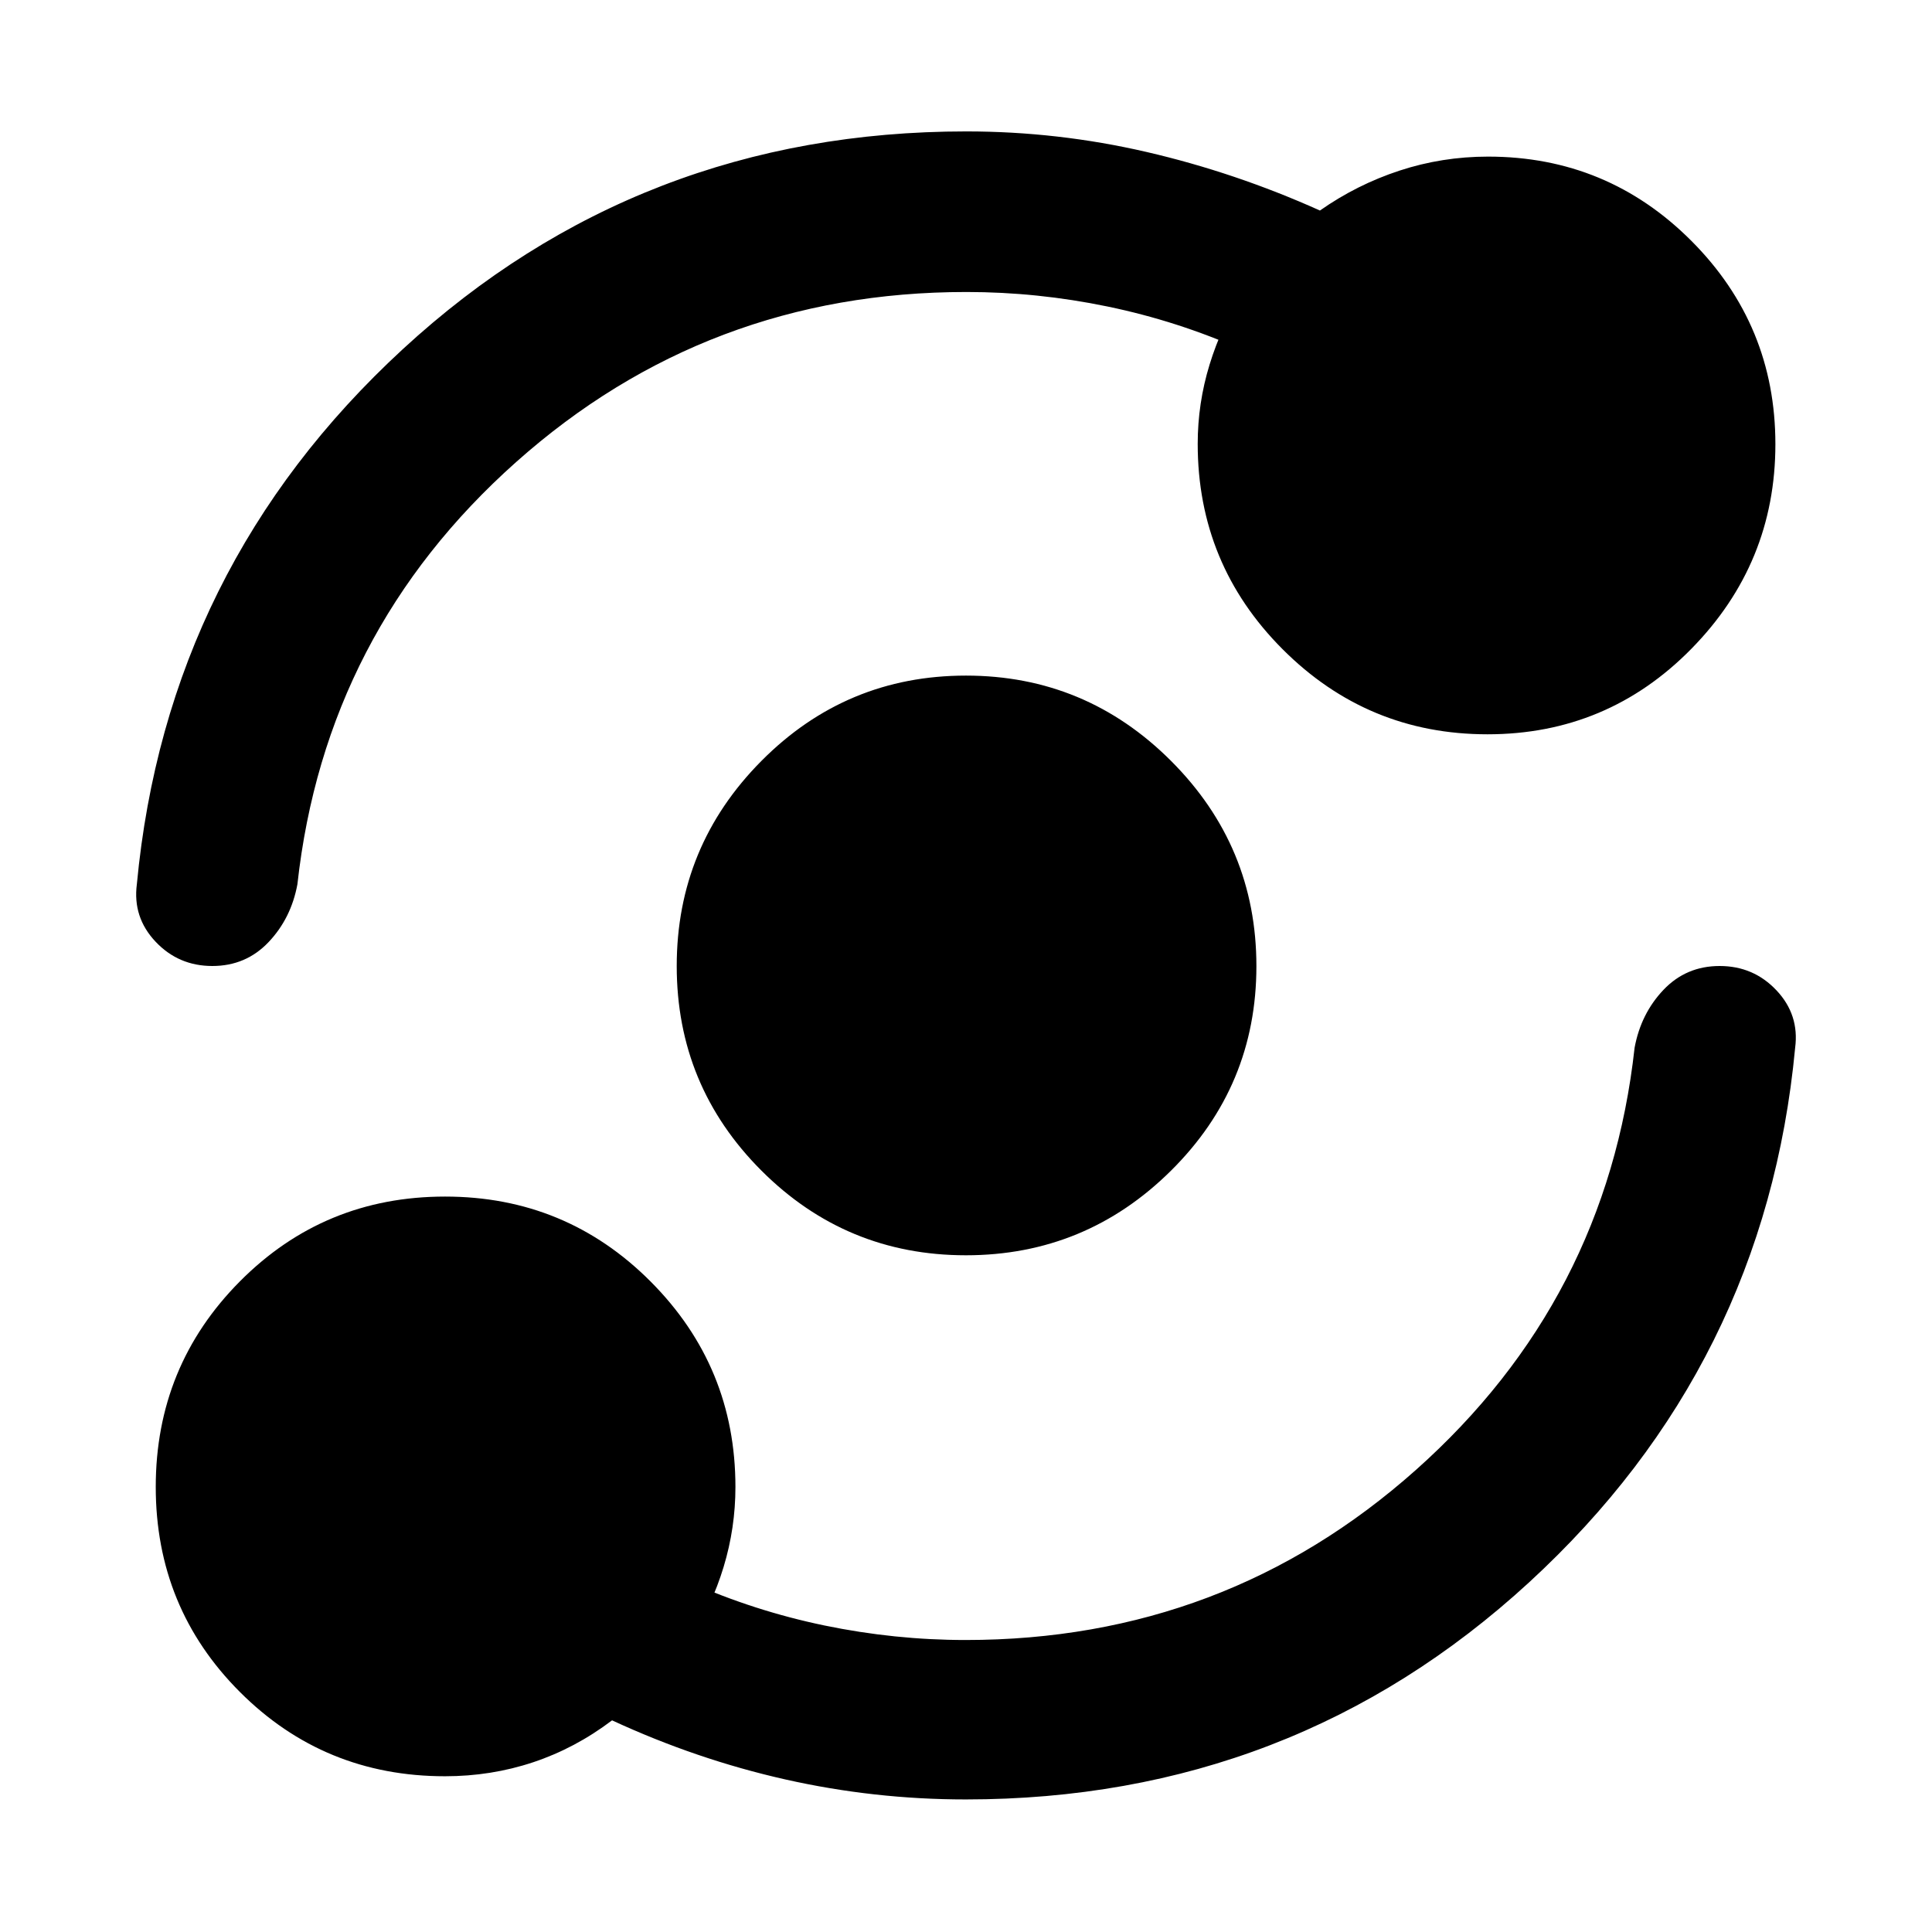 <svg xmlns="http://www.w3.org/2000/svg" width="48" height="48" viewBox="0 -960 960 960"><path d="M221.13-77.39q-60.06 0-101.9-41.85-41.84-41.84-41.84-101.91 0-60.07 41.85-102.18 41.84-42.1 101.91-42.1 60.07 0 102.18 42.26 42.1 42.26 42.1 102.04 0 20.33-5.86 39.69-5.87 19.35-16.61 35.79l-.57-28.31q32.44 14.44 67.31 21.66 34.87 7.21 70.11 7.21 128.83 0 223.71-84.48 94.87-84.47 108.7-209.82 3.13-16.96 14.37-28.78Q837.84-480 854.49-480q16.84 0 28.24 12.11 11.4 12.11 9.27 28.5-14.83 157.83-132.22 265.67Q642.39-65.87 479.9-65.87q-45.51 0-89.64-9.93-44.13-9.94-86.13-29.37-18.34 13.89-39.22 20.83-20.87 6.95-43.78 6.95Zm258.81-258.87q-59.54 0-101.61-42.09t-42.07-101.63q0-59.54 42.09-101.93 42.09-42.39 101.63-42.39 59.54 0 101.93 42.41 42.39 42.41 42.39 101.95 0 59.54-42.41 101.61t-101.95 42.07Zm.25-478.65q-128.83 0-223.71 84.48-94.87 84.47-108.7 209.82-3.13 16.96-14.37 28.78Q122.16-480 105.51-480q-16.84 0-28.24-12.11-11.4-12.11-9.27-28.5 14.83-157.83 132.22-265.96Q317.61-894.7 480.1-894.7q45.51 0 89.64 10.22t86.13 29.09q18.26-12.83 39.49-19.81 21.24-6.98 44.08-6.98 59.2 0 100.97 41.84 41.77 41.83 41.77 101.04 0 59.2-41.75 101.69-41.74 42.48-101.32 42.48-59.58 0-101.78-42.26t-42.2-102.05q0-20.13 5.87-39.3 5.87-19.17 16.61-36.17v28.87q-32.44-14.44-67.31-21.66-34.87-7.21-70.11-7.21Z"/></svg>